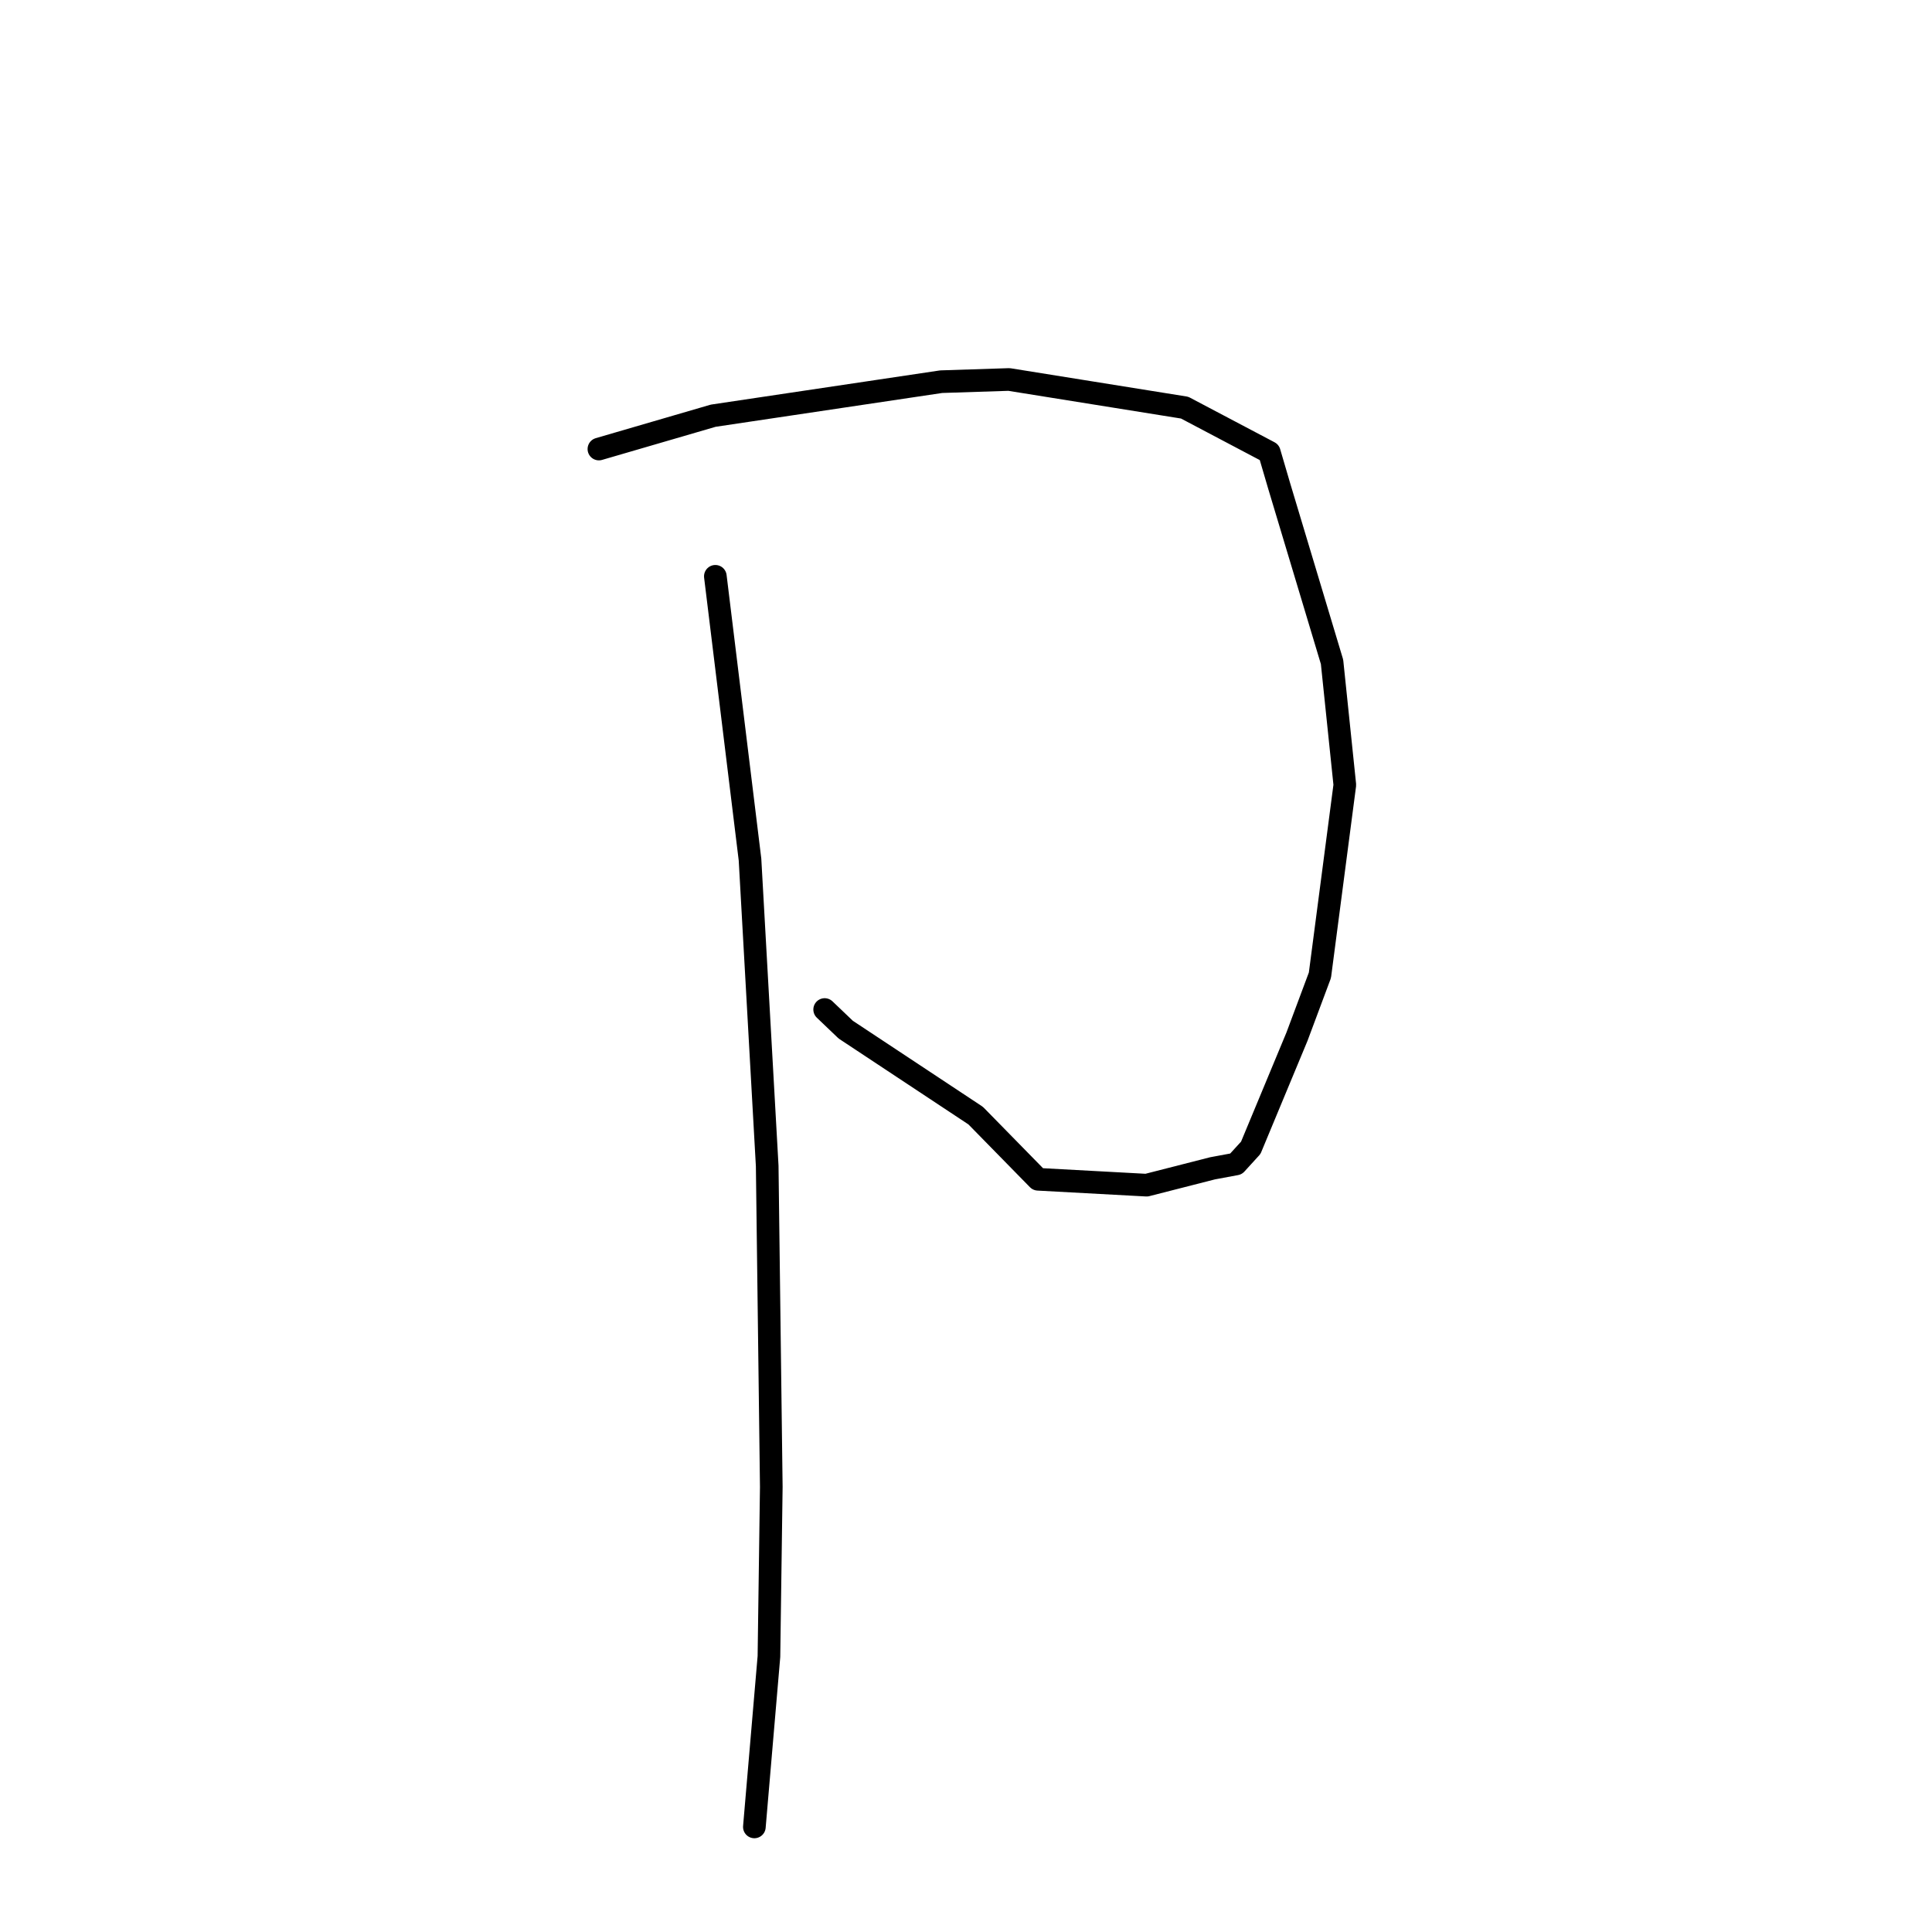 <?xml version="1.0" standalone="no"?>
    <svg width="256" height="256" xmlns="http://www.w3.org/2000/svg" version="1.1">
    <polyline stroke="black" stroke-width="3" stroke-linecap="round" fill="transparent" stroke-linejoin="round" points="79.358 59.5 86.932 57.292 94.507 55.083 124.711 50.575 133.704 50.283 156.971 54.015 168.188 59.933 169.498 64.397 176.502 87.701 178.196 104.006 174.896 129.222 171.851 137.374 165.733 152.088 163.779 154.23 160.665 154.809 151.929 157.041 137.545 156.261 129.283 147.828 112.064 136.434 109.272 133.767 " />
        <polyline stroke="black" stroke-width="3" stroke-linecap="round" fill="transparent" stroke-linejoin="round" points="94.787 76.364 97.083 95.128 99.38 113.892 101.658 154.492 102.2 197.028 101.888 219.494 100.133 240.022 99.958 242.075 " />
        </svg>